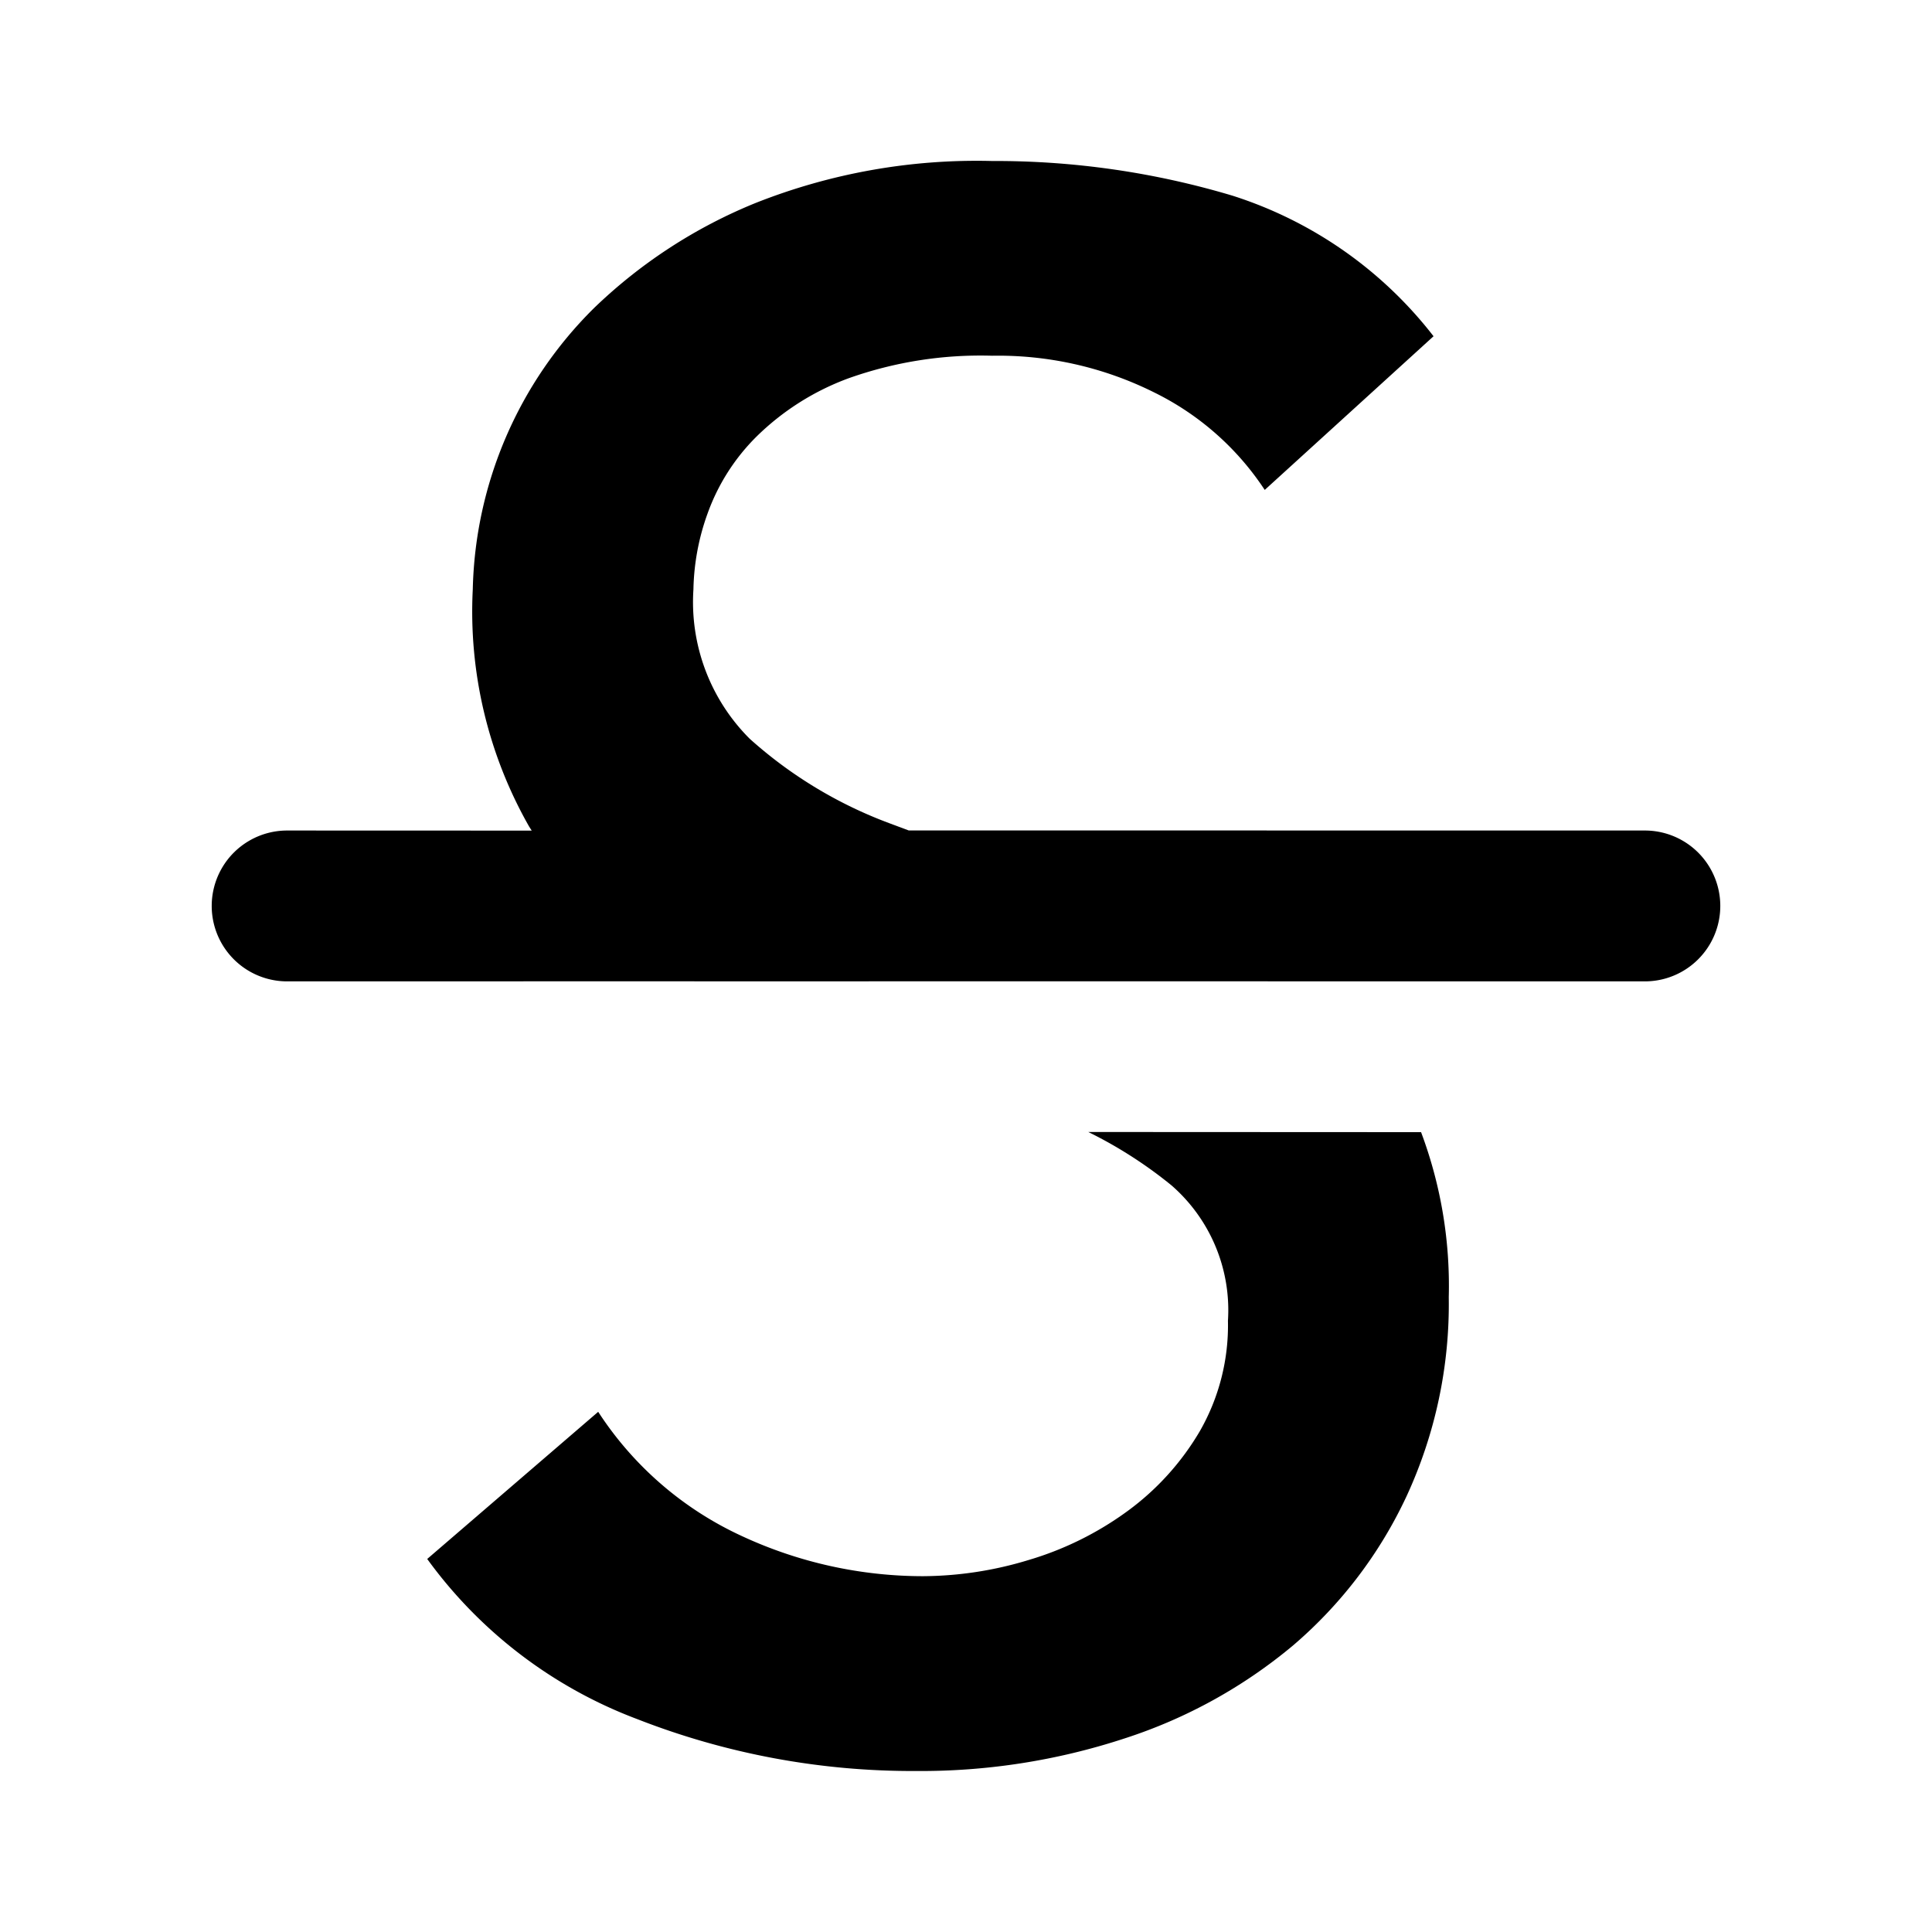<svg id="Camada_1" data-name="Camada 1" xmlns="http://www.w3.org/2000/svg" viewBox="0 0 24 24"><title>tc-text-editor-strikethrough</title><path d="M12.324,2a10.269,10.269,0,0,1,2.984.43,5.126,5.126,0,0,1,2.5,1.747L15.711,6.086A3.48,3.48,0,0,0,14.34,4.876a4.339,4.339,0,0,0-2.016-.457,4.888,4.888,0,0,0-1.788.282,3.212,3.212,0,0,0-1.142.726,2.564,2.564,0,0,0-.605.954,2.925,2.925,0,0,0-.175.941A2.399,2.399,0,0,0,9.313,9.177,5.428,5.428,0,0,0,11.047,10.226l.241.09,9.145.001a.937.937,0,1,1,0,1.874l-8.073-.001-3.733.001-.002-.001-5.058.001a.937.937,0,1,1,0-1.874l3.038.001-.033-.052a5.399,5.399,0,0,1-.699-2.944A5.073,5.073,0,0,1,7.378,3.828,6.304,6.304,0,0,1,9.38,2.524,7.452,7.452,0,0,1,12.324,2Zm5.329,12.064a5.432,5.432,0,0,1,.344,2.049,5.686,5.686,0,0,1-.524,2.473,5.489,5.489,0,0,1-1.411,1.855,6.261,6.261,0,0,1-2.097,1.156A8.109,8.109,0,0,1,11.383,22a9.385,9.385,0,0,1-3.468-.645,5.702,5.702,0,0,1-2.608-1.989l2.124-1.828A4.24,4.24,0,0,0,9.219,19.083a5.347,5.347,0,0,0,2.245.497,4.57,4.57,0,0,0,1.317-.202,4.001,4.001,0,0,0,1.223-.605,3.299,3.299,0,0,0,.901-.995,2.644,2.644,0,0,0,.349-1.371,2.055,2.055,0,0,0-.699-1.68,5.42,5.42,0,0,0-1.036-.665Z"/></svg>